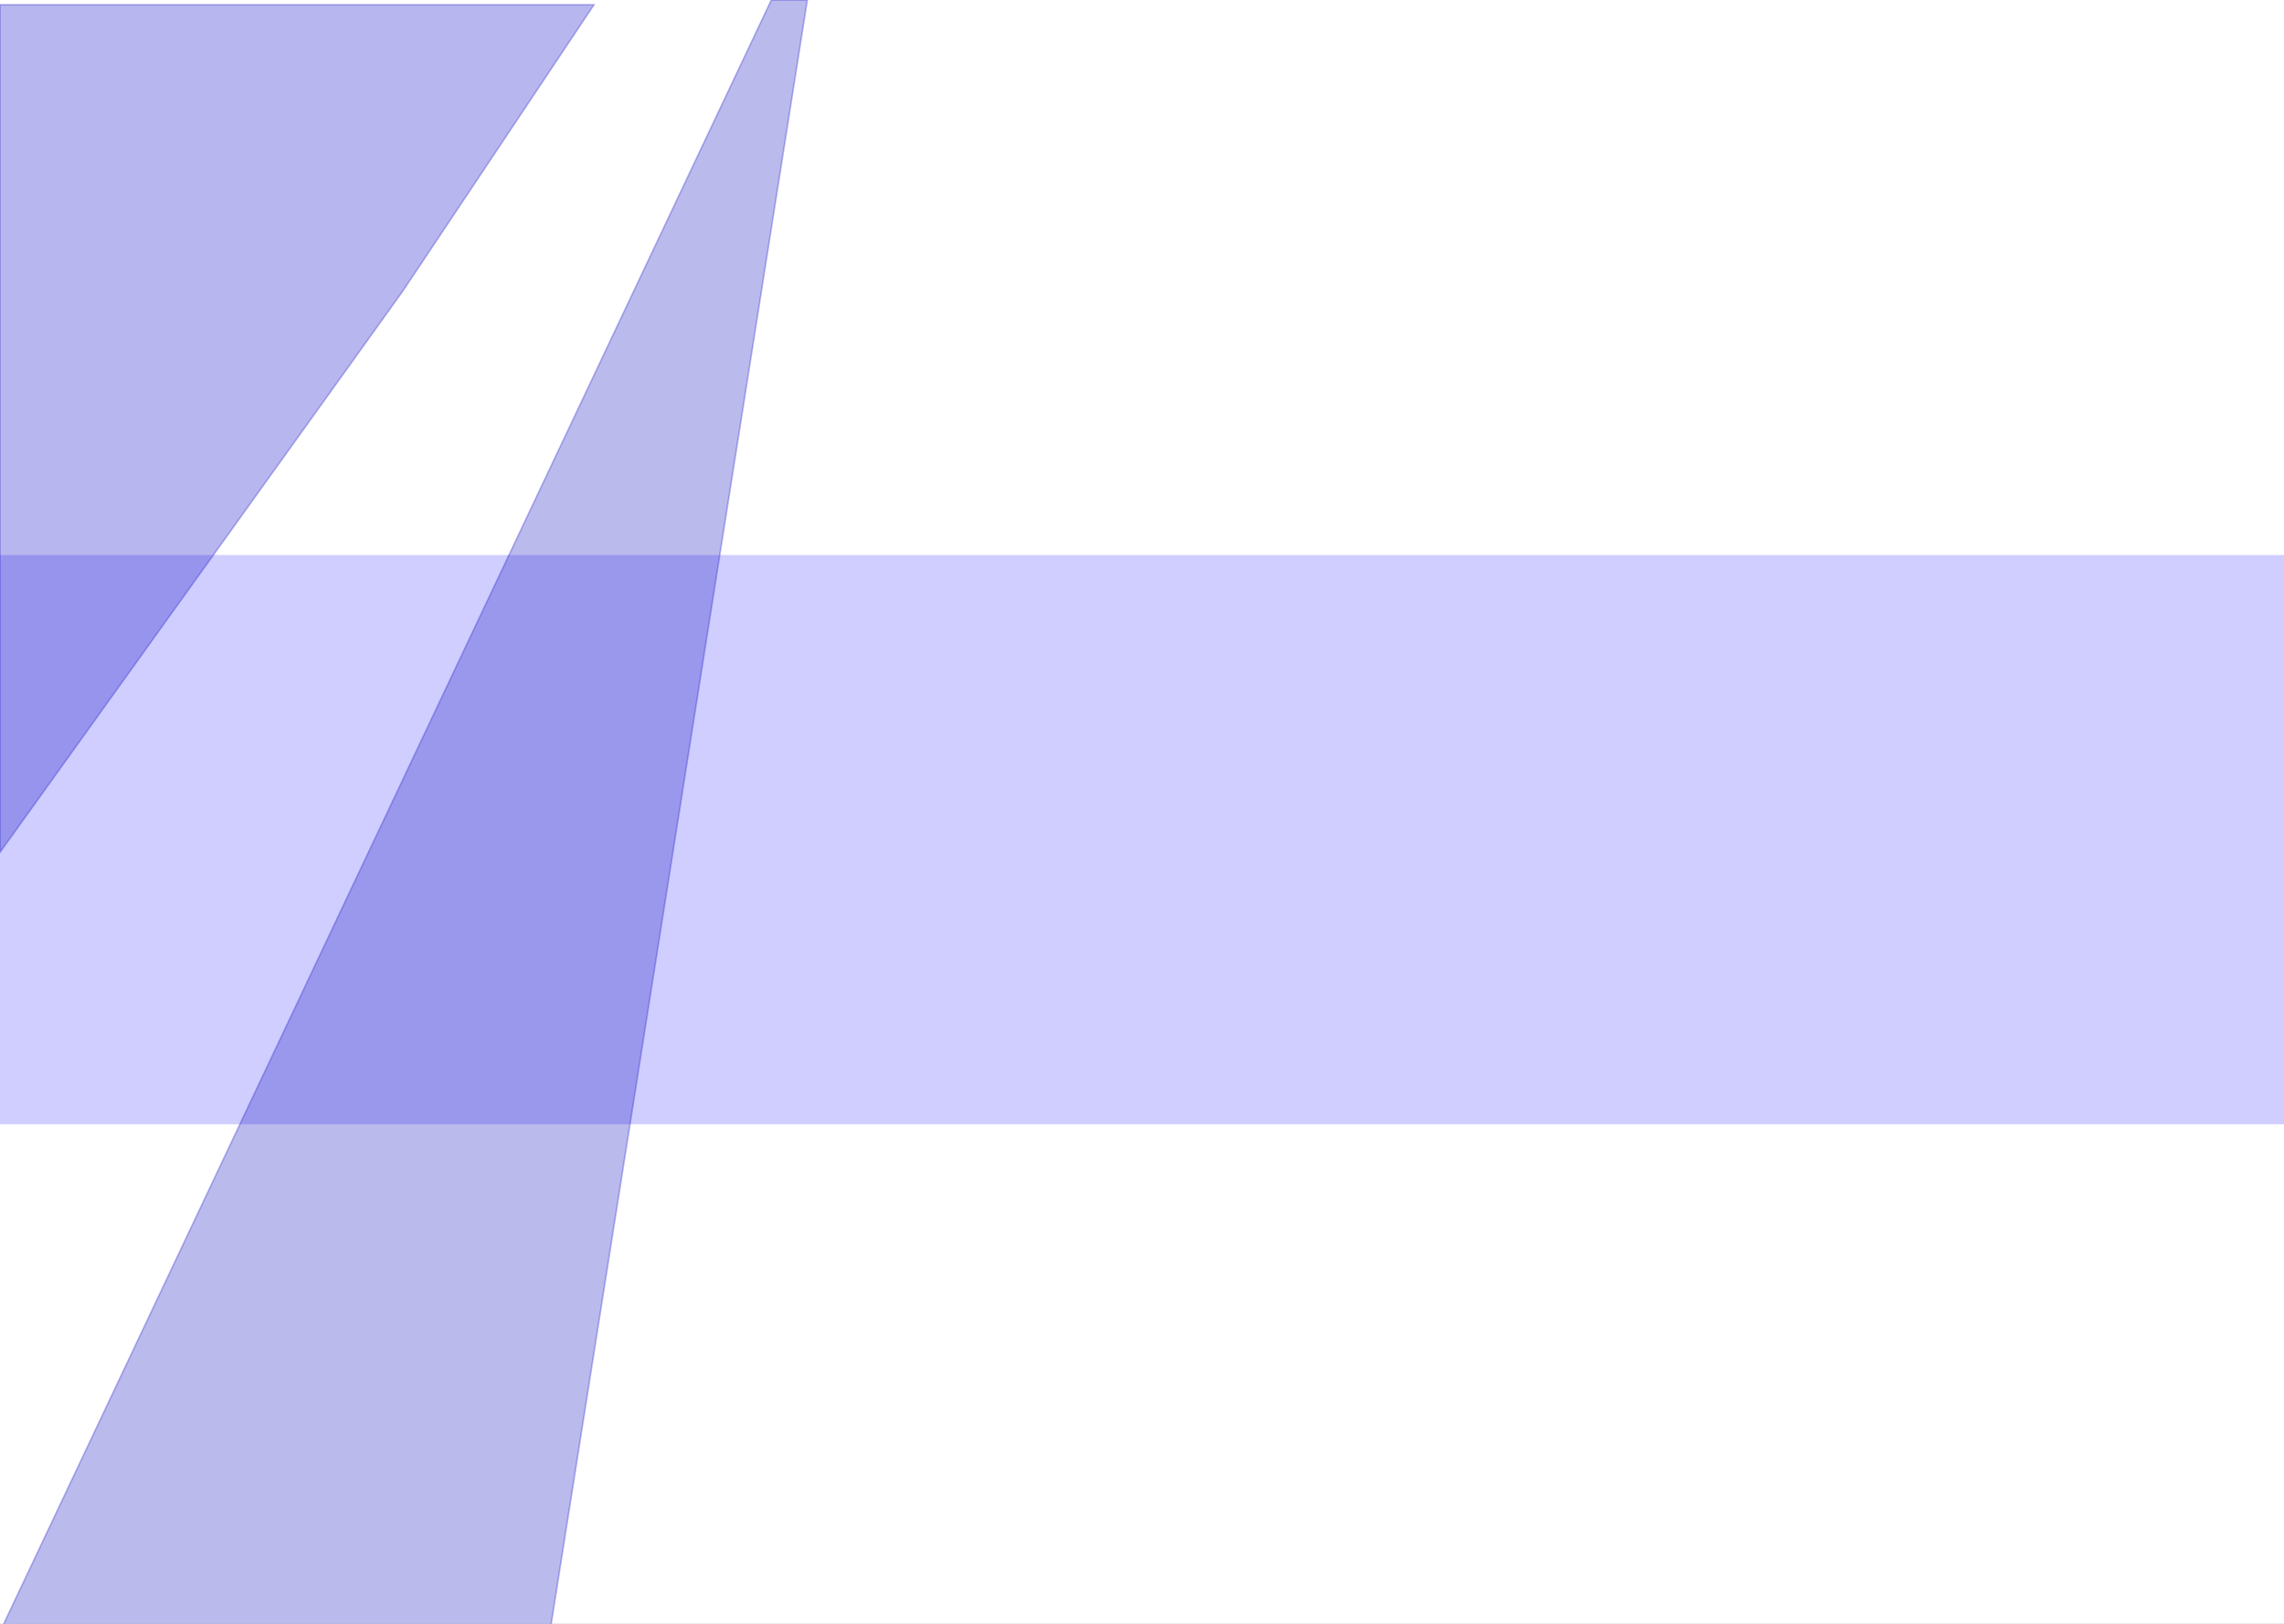 <svg width="1440" height="1024" viewBox="0 0 1440 1024" fill="none" xmlns="http://www.w3.org/2000/svg">
<rect x="0" y="0" width="1440" height="1024" fill="#808080" stroke="none"/>
<g id="Desktop - 1" clip-path="url(#clip0)">
<rect width="1440" height="1024" fill="white"/>
<rect id="Rectangle 1" opacity="0.6" y="350" width="1440" height="359" fill="#B0AEFF"/>
<path id="Vector 1" opacity="0.3" d="M254 183.5L374.5 3H0V537.5L254 183.5Z" fill="#110DC5" stroke="#1D1AC2"/>
<path id="Vector 2" opacity="0.3" d="M0 1029L486.294 0H509L346.744 1029H0Z" fill="#1D1AC2" stroke="#1D1AC2"/>
</g>
<defs>
<clipPath id="clip0">
<rect width="1440" height="1024" fill="white"/>
</clipPath>
</defs>
</svg>
